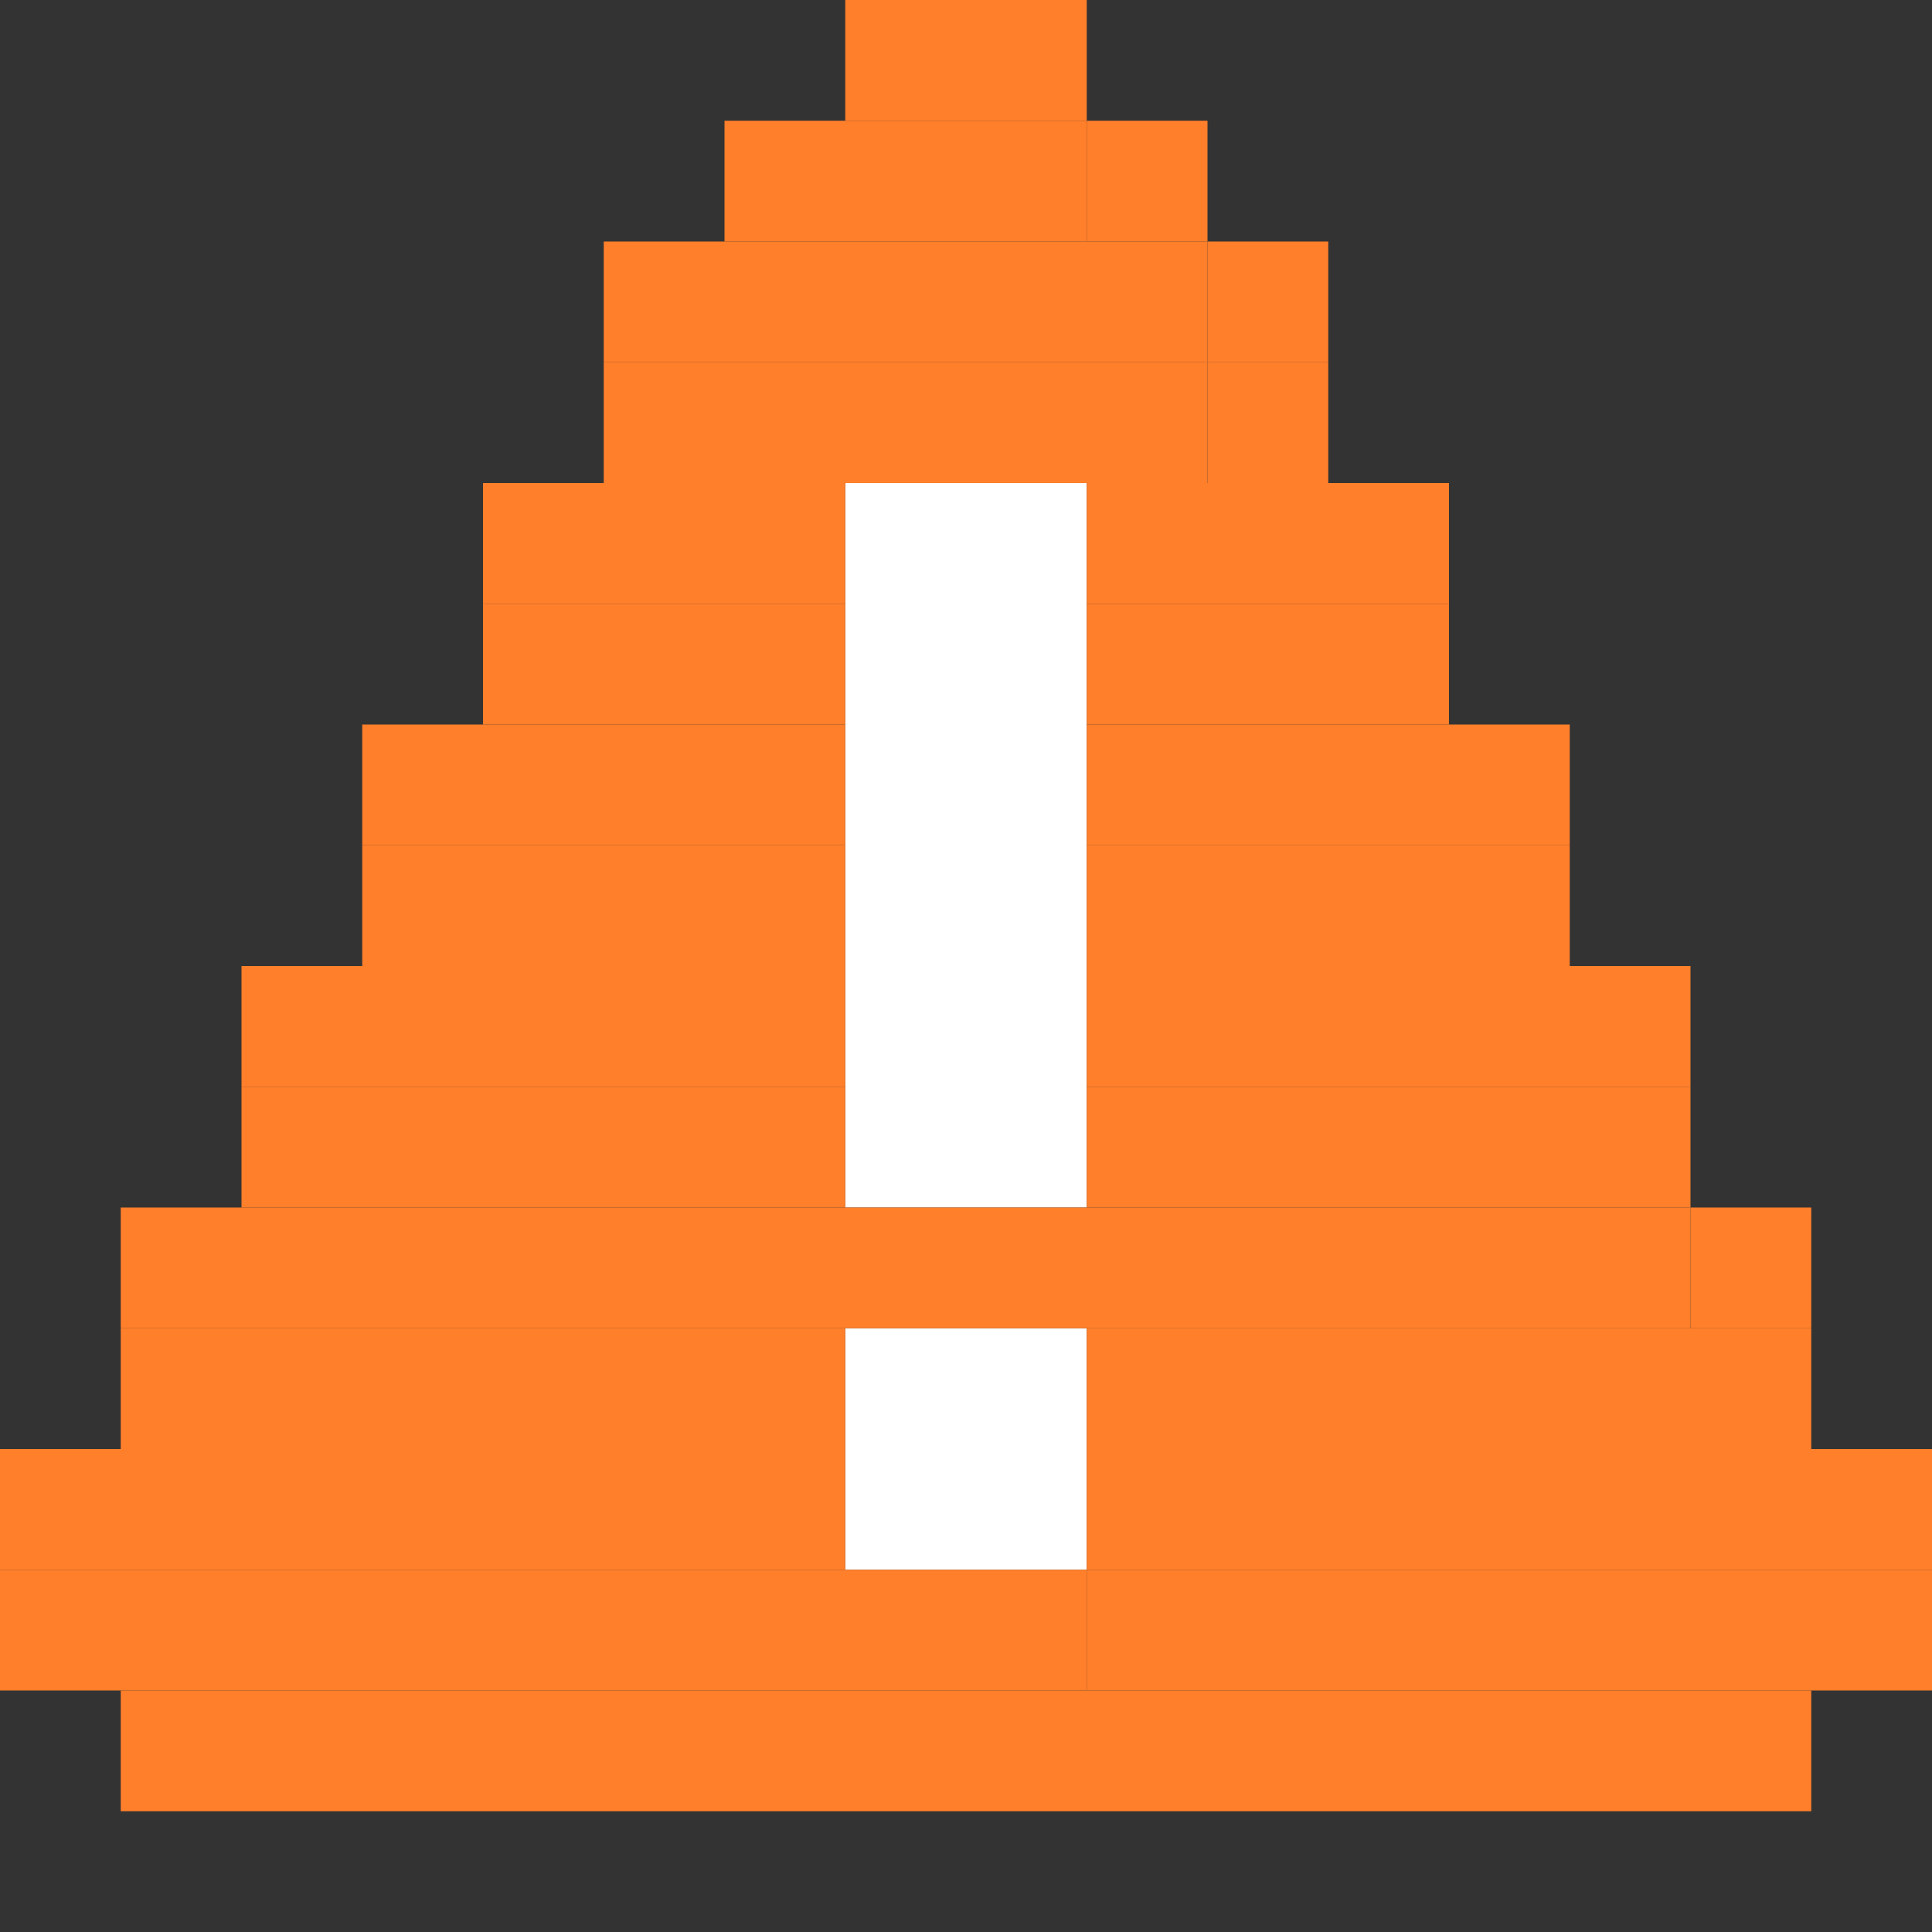 <?xml version="1.0" encoding="UTF-8" standalone="no"?>
<!-- Created with Inkscape (http://www.inkscape.org/) -->

<svg
   xmlns:dc="http://purl.org/dc/elements/1.1/"
   xmlns:cc="http://creativecommons.org/ns#"
   xmlns:rdf="http://www.w3.org/1999/02/22-rdf-syntax-ns#"
   xmlns:svg="http://www.w3.org/2000/svg"
   xmlns="http://www.w3.org/2000/svg"
   xmlns:sodipodi="http://sodipodi.sourceforge.net/DTD/sodipodi-0.dtd"
   xmlns:inkscape="http://www.inkscape.org/namespaces/inkscape"
   width="256"
   height="256"
   viewBox="0 0 256 256"
   id="svg2"
   version="1.1"
   inkscape:version="0.48.5 r10040"
   sodipodi:docname="dialog-warning.svg">
  <rect x="0" y="0" width="256" height="256" fill="#333333" stroke="none"/>
  <defs
     id="defs4" />
  <sodipodi:namedview
     id="base"
     pagecolor="#ffffff"
     bordercolor="#666666"
     borderopacity="1.0"
     inkscape:pageopacity="0.0"
     inkscape:pageshadow="2"
     inkscape:zoom="0.7163977"
     inkscape:cx="594.19386"
     inkscape:cy="-164.91976"
     inkscape:document-units="px"
     inkscape:current-layer="layer1"
     showgrid="true"
     units="px"
     inkscape:window-width="1914"
     inkscape:window-height="1031"
     inkscape:window-x="0"
     inkscape:window-y="25"
     inkscape:window-maximized="1"
     inkscape:snap-bbox="true"
     inkscape:bbox-paths="true"
     inkscape:bbox-nodes="true"
     inkscape:snap-grids="true">
    <inkscape:grid
       type="xygrid"
       id="grid4136"
       spacingx="2"
       spacingy="2"
       empspacing="8"
       dotted="false"
       visible="true"
       enabled="true"
       snapvisiblegridlinesonly="true" />
  </sodipodi:namedview>
  <g
     inkscape:label="Capa 1"
     inkscape:groupmode="layer"
     id="layer1"
     transform="translate(0,-796.362)">
    <rect
       style="fill:#ff7f2a;fill-opacity:1;stroke:none"
       id="rect3022-1-90-9"
       width="16"
       height="16"
       x="128"
       y="796.362" />
    <rect
       style="fill:#ffffff;fill-opacity:1;stroke:none"
       id="rect3022-1-90-36"
       width="32"
       height="32"
       x="112"
       y="972.362" />
    <rect
       style="fill:#ffffff;fill-opacity:1;stroke:none"
       id="rect3022-1-90-990"
       width="32"
       height="96"
       x="112"
       y="860.362" />
    <rect
       style="fill:#ff7f2a;fill-opacity:1;stroke:none"
       id="rect3022-1-90-5"
       width="16"
       height="16"
       x="112"
       y="796.362" />
    <rect
       style="fill:#ff7f2a;fill-opacity:1;stroke:none"
       id="rect3022-1-90-4"
       width="112"
       height="16"
       x="0"
       y="988.362" />
    <rect
       style="fill:#ff7f2a;fill-opacity:1;stroke:none"
       id="rect3022-1-90-8"
       width="144"
       height="16"
       x="0"
       y="1004.362" />
    <rect
       style="fill:#ff7f2a;fill-opacity:1;stroke:none"
       id="rect3022-1-90-6"
       width="112"
       height="16"
       x="144"
       y="988.362" />
    <rect
       style="fill:#ff7f2a;fill-opacity:1;stroke:none"
       id="rect3022-1-90-0"
       width="112"
       height="16"
       x="144"
       y="1004.362" />
    <rect
       style="fill:#ff7f2a;fill-opacity:1;stroke:none"
       id="rect3022-1-90-0-2"
       width="96"
       height="16"
       x="16"
       y="972.362" />
    <rect
       style="fill:#ff7f2a;fill-opacity:1;stroke:none"
       id="rect3022-1-90-0-3"
       width="208"
       height="16"
       x="16"
       y="956.362" />
    <rect
       style="fill:#ff7f2a;fill-opacity:1;stroke:none"
       id="rect3022-1-90-0-4"
       width="80"
       height="16"
       x="32"
       y="940.362" />
    <rect
       style="fill:#ff7f2a;fill-opacity:1;stroke:none"
       id="rect3022-1-90-0-8"
       width="80"
       height="16"
       x="32"
       y="924.362" />
    <rect
       style="fill:#ff7f2a;fill-opacity:1;stroke:none"
       id="rect3022-1-90-0-21"
       width="64"
       height="16"
       x="48"
       y="908.362" />
    <rect
       style="fill:#ff7f2a;fill-opacity:1;stroke:none"
       id="rect3022-1-90-0-1"
       width="64"
       height="16"
       x="48"
       y="892.362" />
    <rect
       style="fill:#ff7f2a;fill-opacity:1;stroke:none"
       id="rect3022-1-90-0-34"
       width="48"
       height="16"
       x="64"
       y="876.362" />
    <rect
       style="fill:#ff7f2a;fill-opacity:1;stroke:none"
       id="rect3022-1-90-0-7"
       width="48"
       height="16"
       x="64"
       y="860.362" />
    <rect
       style="fill:#ff7f2a;fill-opacity:1;stroke:none"
       id="rect3022-1-90-0-6"
       width="80"
       height="16"
       x="80"
       y="844.362" />
    <rect
       style="fill:#ff7f2a;fill-opacity:1;stroke:none"
       id="rect3022-1-90-0-48"
       width="80"
       height="16"
       x="80"
       y="828.362" />
    <rect
       style="fill:#ff7f2a;fill-opacity:1;stroke:none"
       id="rect3022-1-90-0-9"
       width="48"
       height="16"
       x="96"
       y="812.362" />
    <rect
       style="fill:#ff7f2a;fill-opacity:1;stroke:none"
       id="rect3022-1-90-0-0"
       width="16"
       height="16"
       x="144"
       y="812.362" />
    <rect
       style="fill:#ff7f2a;fill-opacity:1;stroke:none"
       id="rect3022-1-90-0-26"
       width="16"
       height="16"
       x="160"
       y="828.362" />
    <rect
       style="fill:#ff7f2a;fill-opacity:1;stroke:none"
       id="rect3022-1-90-0-61"
       width="16"
       height="16"
       x="160"
       y="844.362" />
    <rect
       style="fill:#ff7f2a;fill-opacity:1;stroke:none"
       id="rect3022-1-90-0-86"
       width="48"
       height="16"
       x="144"
       y="860.362" />
    <rect
       style="fill:#ff7f2a;fill-opacity:1;stroke:none"
       id="rect3022-1-90-0-214"
       width="48"
       height="16"
       x="144"
       y="876.362" />
    <rect
       style="fill:#ff7f2a;fill-opacity:1;stroke:none"
       id="rect3022-1-90-0-67"
       width="64"
       height="16"
       x="144"
       y="892.362" />
    <rect
       style="fill:#ff7f2a;fill-opacity:1;stroke:none"
       id="rect3022-1-90-0-04"
       width="64"
       height="16"
       x="144"
       y="908.362" />
    <rect
       style="fill:#ff7f2a;fill-opacity:1;stroke:none"
       id="rect3022-1-90-0-30"
       width="80"
       height="16"
       x="144"
       y="924.362" />
    <rect
       style="fill:#ff7f2a;fill-opacity:1;stroke:none"
       id="rect3022-1-90-0-68"
       width="80"
       height="16"
       x="144"
       y="940.362" />
    <rect
       style="fill:#ff7f2a;fill-opacity:1;stroke:none"
       id="rect3022-1-90-0-63"
       width="16"
       height="16"
       x="224"
       y="956.362" />
    <rect
       style="fill:#ff7f2a;fill-opacity:1;stroke:none"
       id="rect3022-1-90-0-80"
       width="96"
       height="16"
       x="144"
       y="972.362" />
    <rect
       style="fill:#ff7f2a;fill-opacity:1;stroke:none"
       id="rect3022-1-90-0-62"
       width="224"
       height="16"
       x="16"
       y="1020.362" />
  </g>
  <g
     inkscape:groupmode="layer"
     id="layer2"
     inkscape:label="Capa 2" />
</svg>
